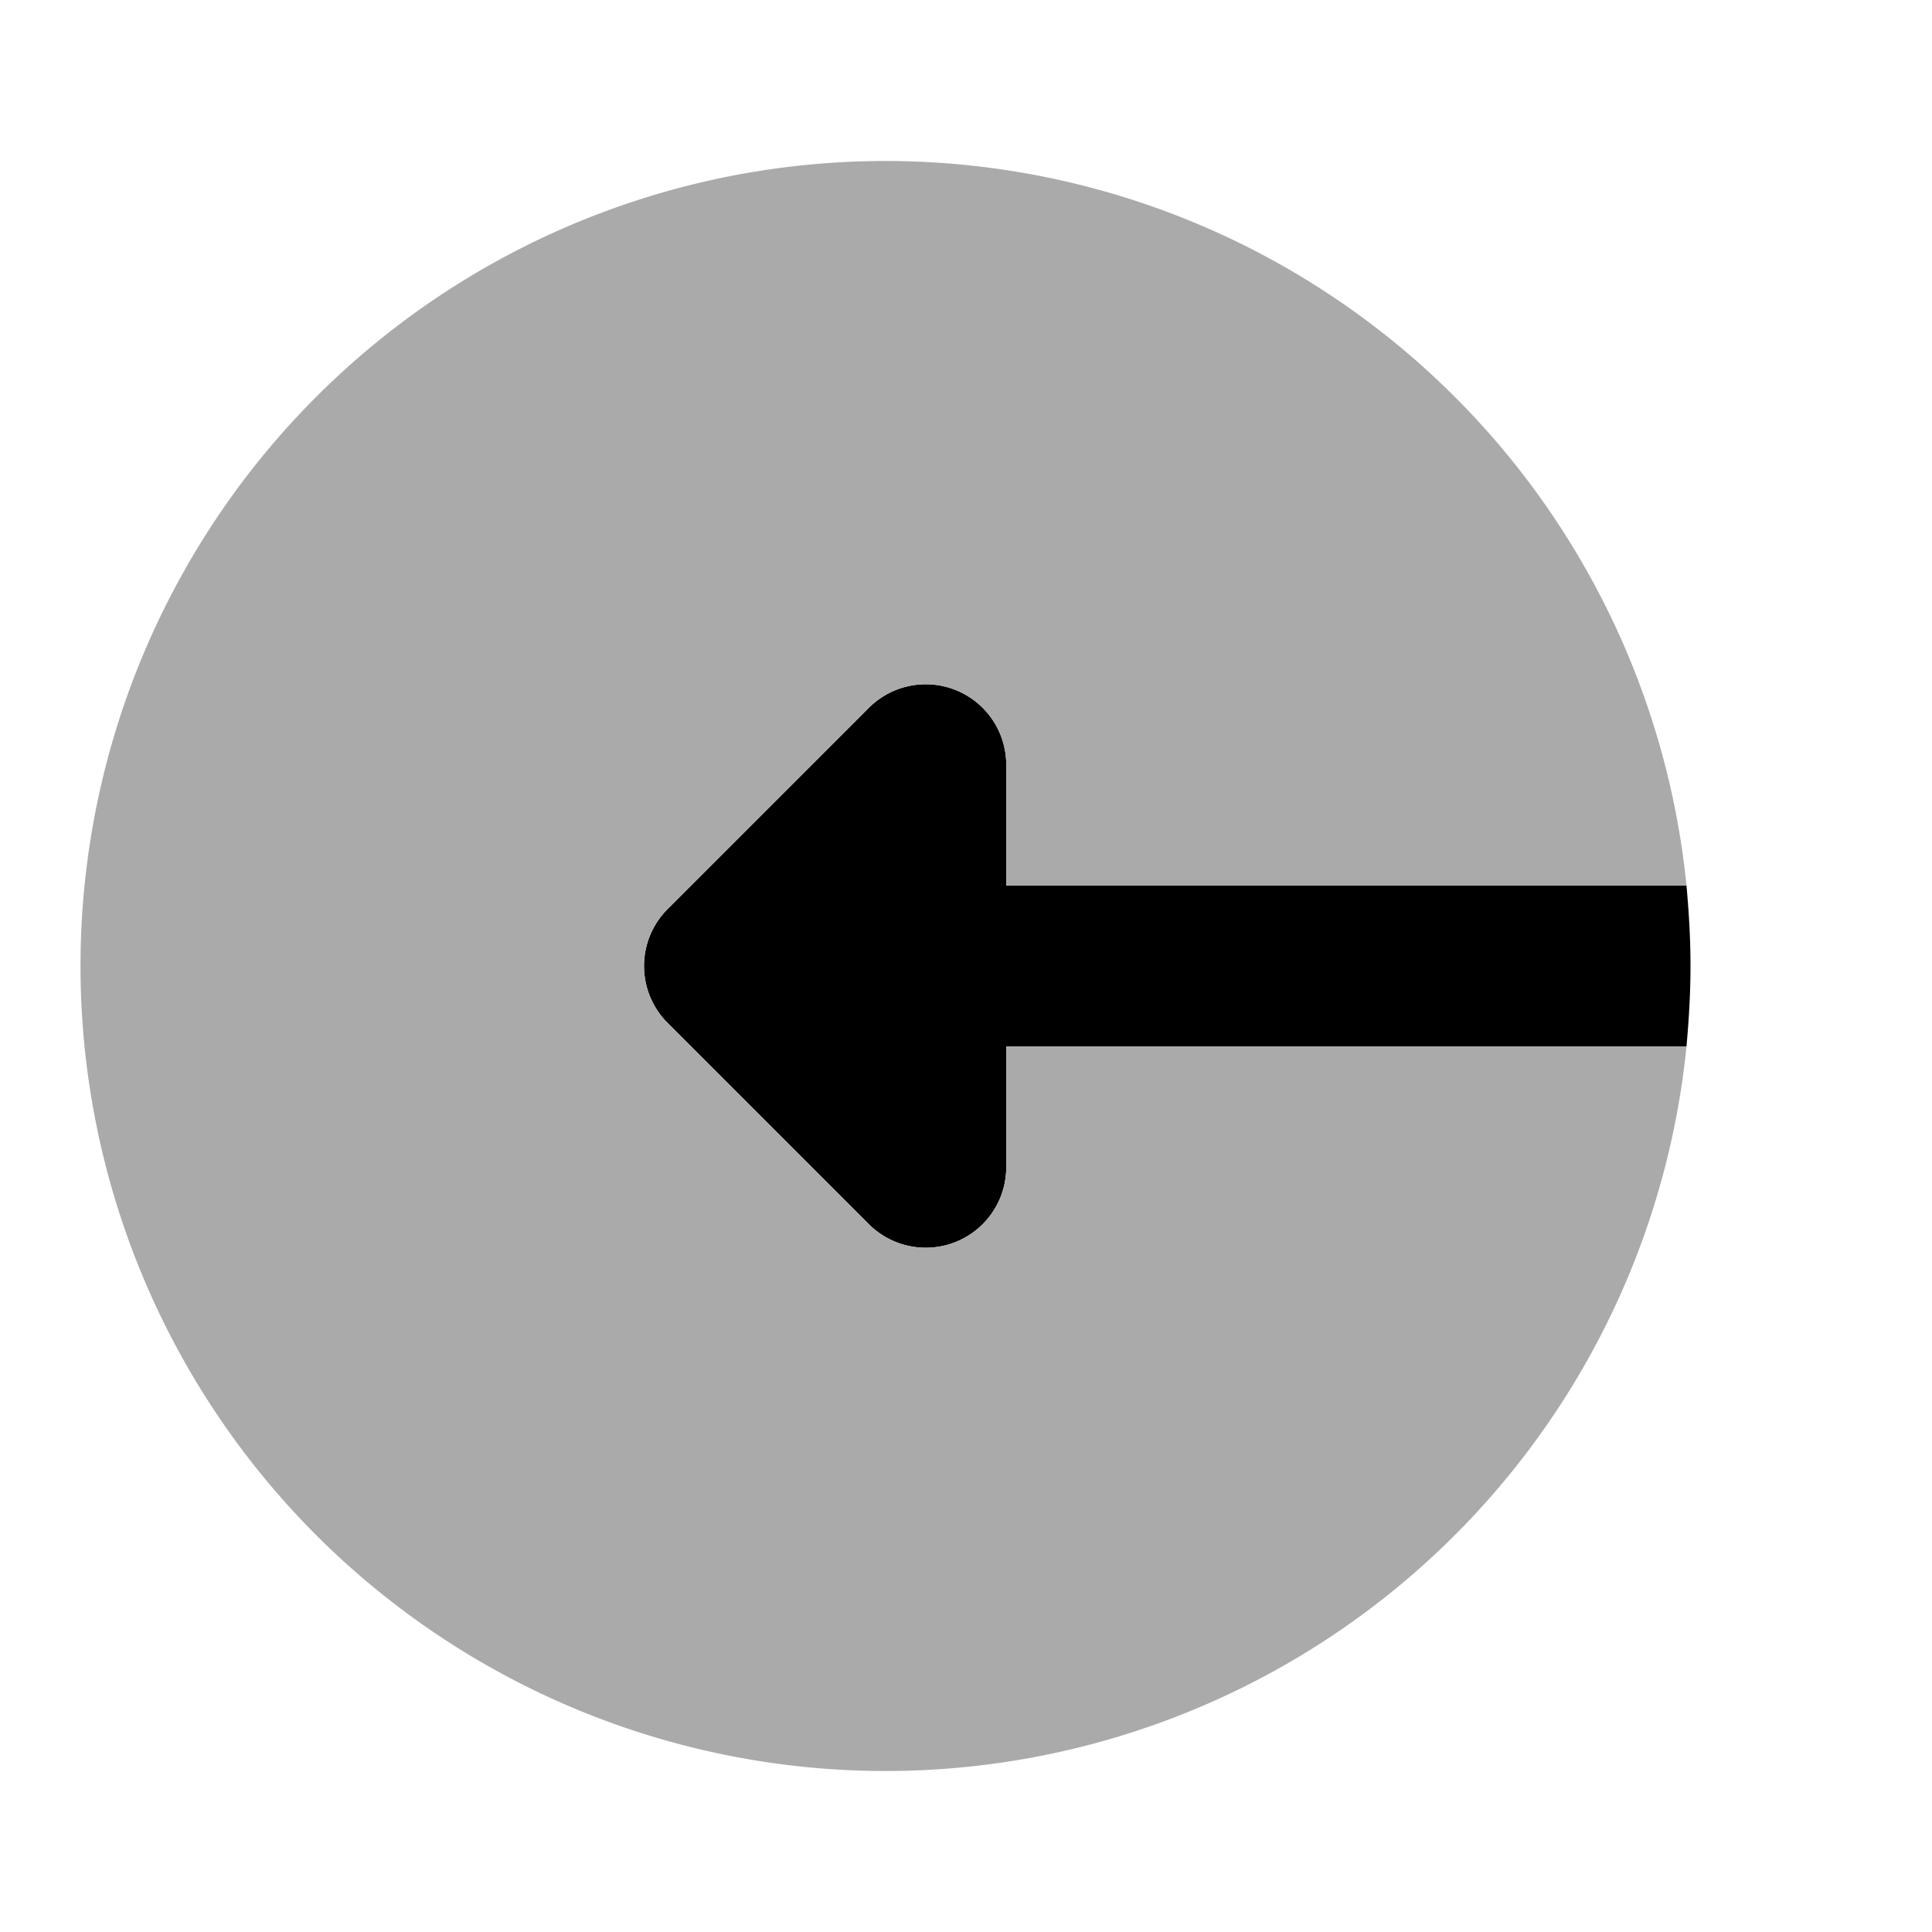 <svg xmlns="http://www.w3.org/2000/svg" viewBox="0 0 24 24"><path fill="#000" d="M21,12c0-.34-.02-.67-.05-1H12.5V9.5a1.0 1,0,0,0-1.707-.707l-2.5,2.5a1.0 1,0,0,0,0,1.414l2.5,2.5A1.0 1,0,0,0,12.5,14.5V13h8.45C20.98,12.67,21,12.34,21,12Z"/><path fill="#aaa" d="M12.5,13v1.5a1.0 1,0,0,1-1.707.707l-2.5-2.5a1.0 1,0,0,1,0-1.414l2.5-2.5A1.0 1,0,0,1,12.5,9.5V11h8.45a10,10,0,1,0,0,2Z"/></svg>